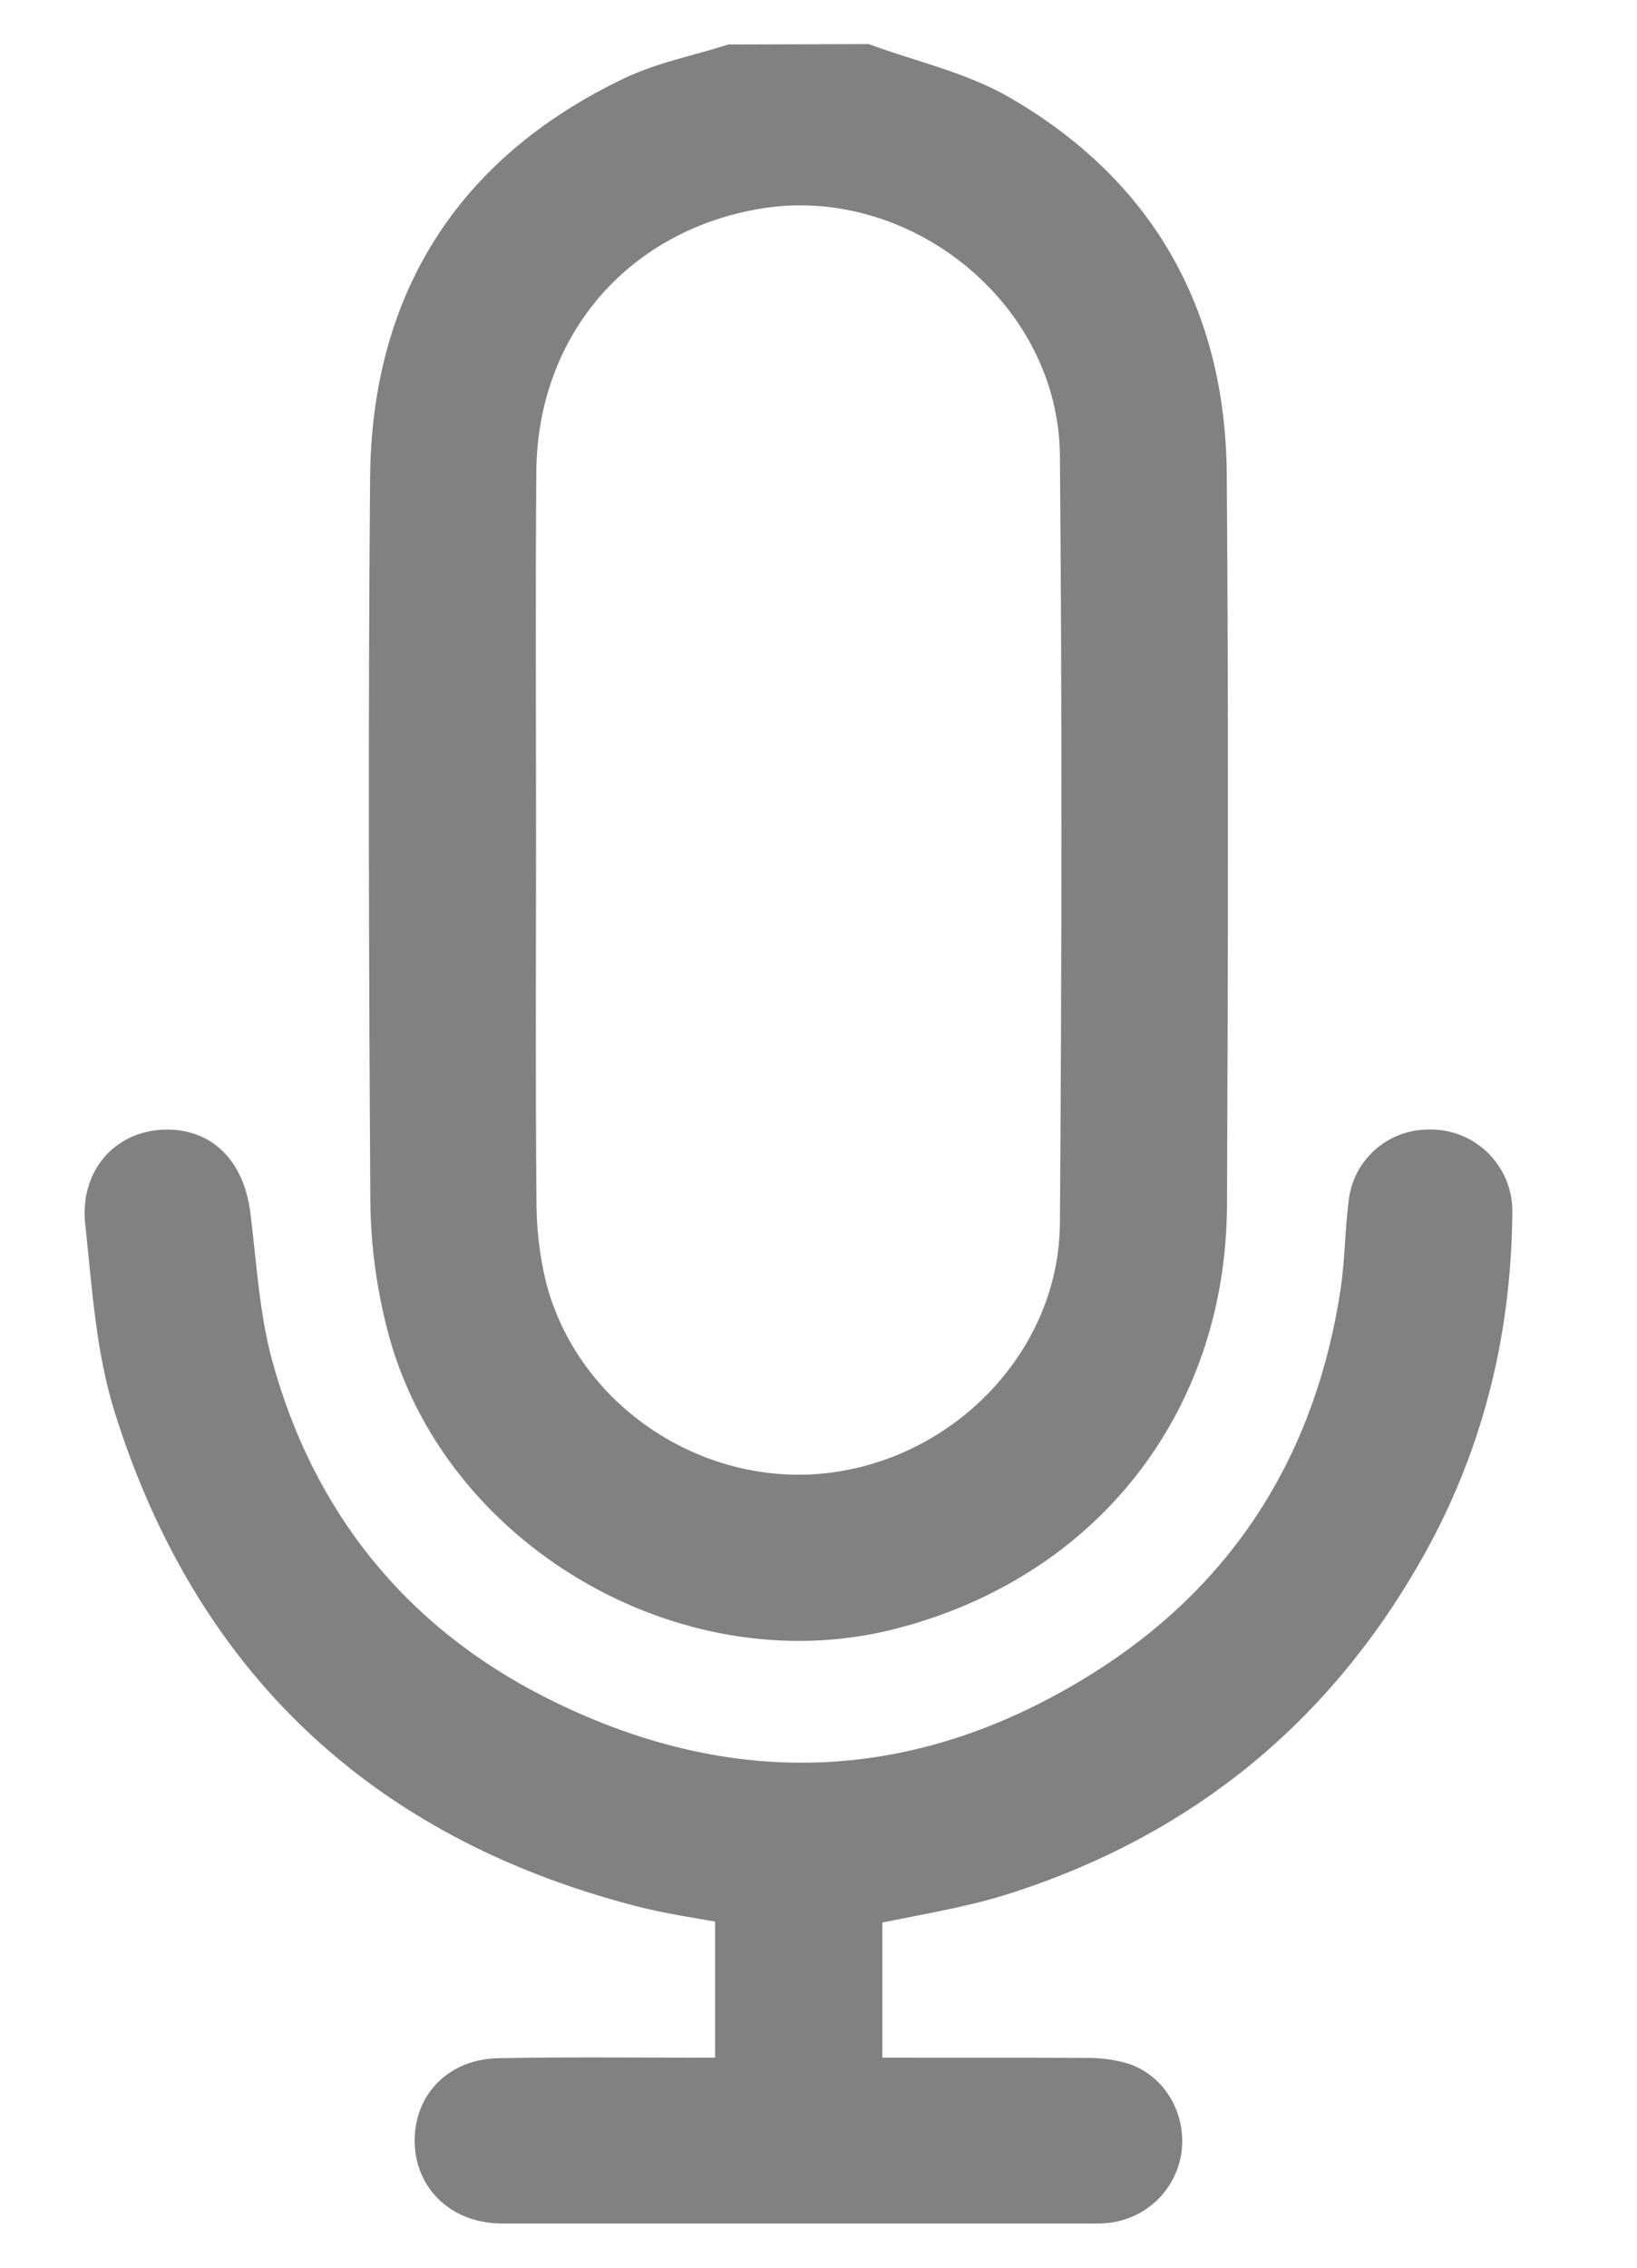 <svg width="13" height="18" viewBox="0 0 13 18" fill="none" xmlns="http://www.w3.org/2000/svg">
<path d="M6.873 0.5C7.23 0.631 7.613 0.715 7.938 0.901C9.031 1.531 9.582 2.507 9.592 3.763C9.607 5.697 9.602 7.632 9.594 9.566C9.587 11.151 8.595 12.402 7.056 12.788C5.436 13.194 3.634 12.134 3.221 10.517C3.138 10.195 3.094 9.865 3.091 9.533C3.079 7.621 3.073 5.708 3.089 3.796C3.101 2.394 3.75 1.365 5.022 0.757C5.268 0.64 5.545 0.586 5.808 0.503L6.873 0.5ZM4.107 6.658C4.107 7.612 4.102 8.565 4.11 9.518C4.109 9.75 4.135 9.982 4.189 10.208C4.456 11.26 5.516 11.971 6.6 11.84C7.684 11.709 8.559 10.791 8.567 9.713C8.582 7.679 8.585 5.645 8.567 3.612C8.555 2.307 7.275 1.284 5.992 1.512C4.873 1.71 4.116 2.603 4.109 3.749C4.102 4.719 4.107 5.689 4.107 6.658ZM5.61 16.483C5.061 16.483 4.512 16.477 3.963 16.487C3.647 16.492 3.441 16.706 3.443 16.995C3.445 17.283 3.66 17.491 3.968 17.499C3.996 17.499 4.024 17.499 4.051 17.499H8.624C8.68 17.501 8.736 17.5 8.791 17.495C8.902 17.482 9.006 17.432 9.086 17.355C9.166 17.277 9.218 17.175 9.234 17.064C9.265 16.828 9.134 16.597 8.914 16.523C8.818 16.495 8.719 16.483 8.62 16.485C8.093 16.482 7.567 16.485 7.04 16.483C6.981 16.483 6.922 16.478 6.857 16.475V15.139C7.227 15.058 7.592 15.005 7.938 14.898C9.396 14.441 10.494 13.535 11.221 12.19C11.652 11.388 11.853 10.527 11.86 9.621C11.861 9.553 11.848 9.485 11.822 9.422C11.795 9.359 11.757 9.303 11.708 9.255C11.659 9.208 11.601 9.171 11.537 9.147C11.473 9.123 11.405 9.113 11.337 9.116C11.22 9.117 11.106 9.161 11.019 9.239C10.931 9.317 10.874 9.425 10.86 9.542C10.83 9.777 10.83 10.017 10.795 10.252C10.595 11.579 9.944 12.641 8.822 13.368C7.354 14.317 5.802 14.392 4.246 13.598C3.108 13.016 2.355 12.076 2.016 10.837C1.911 10.452 1.889 10.042 1.839 9.642C1.795 9.3 1.599 9.102 1.297 9.117C1.002 9.131 0.79 9.366 0.826 9.702C0.88 10.195 0.908 10.704 1.056 11.171C1.685 13.17 3.029 14.444 5.063 14.978C5.313 15.045 5.57 15.079 5.829 15.127V16.483C5.742 16.483 5.676 16.483 5.611 16.483H5.61Z" fill="#818181" stroke="#818181" stroke-width="0.3"/>
</svg>
